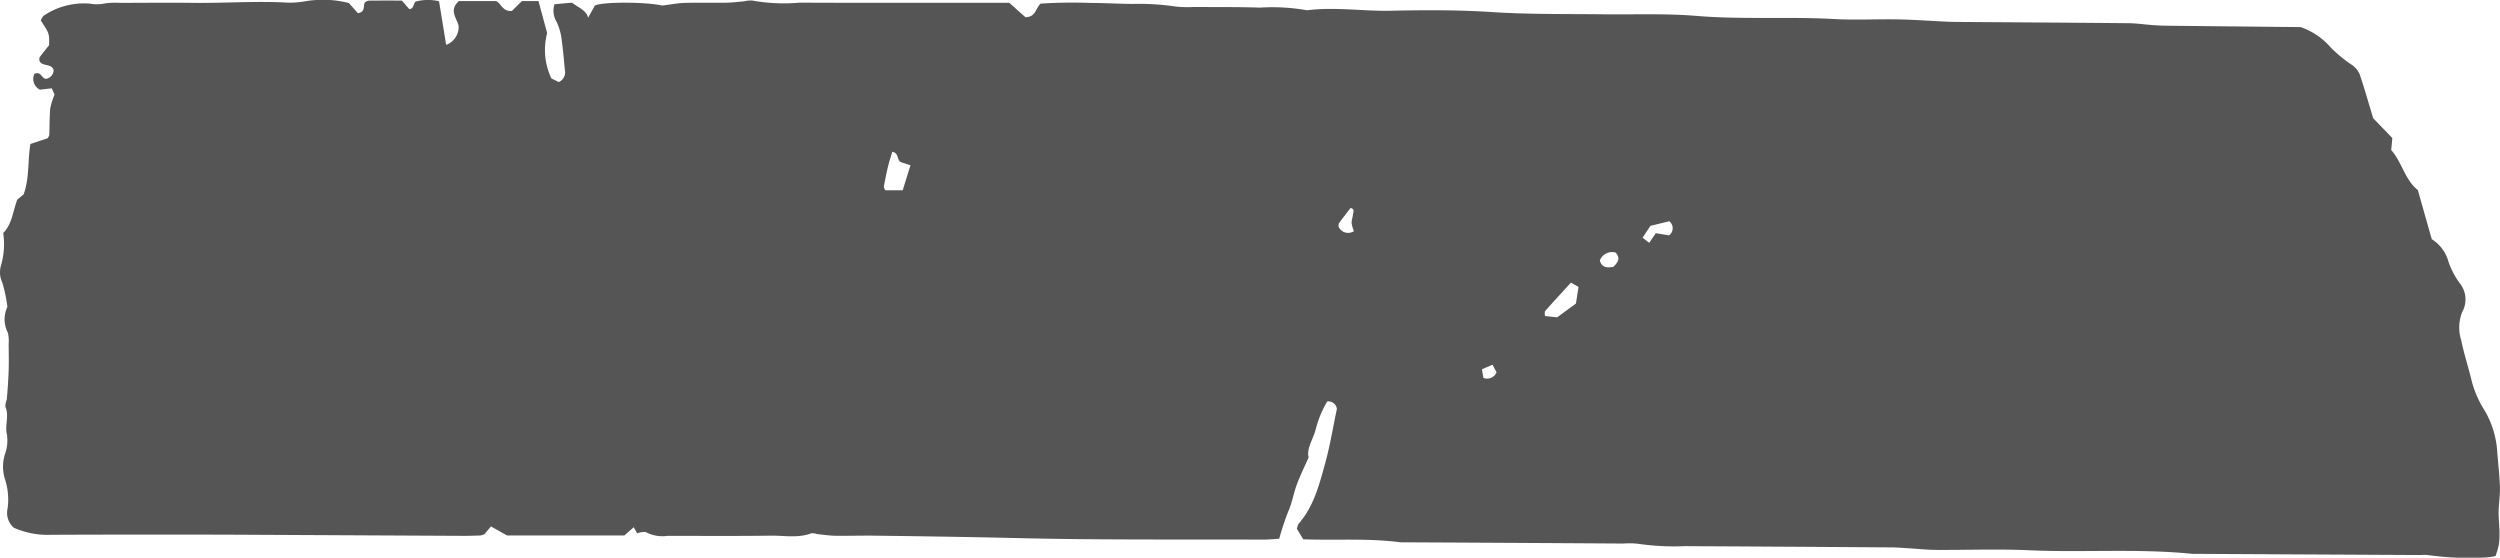 <svg xmlns="http://www.w3.org/2000/svg" width="260" height="58" viewBox="0 0 260 58">
<defs>
    <style>
      .cls-1 {
        fill: #555555;
        fill-rule: evenodd;
      }
    </style>
  </defs>
  <path id="BTN" class="cls-1" d="M823.4,963.664a1.985,1.985,0,0,0,1.3-1.928c-0.147-.817-1.075-1.657.026-2.624h3.877c0.544,0.272.641,1.088,1.629,1.033l1.047-1.037h1.725c0.3,1.115.591,2.2,0.9,3.334a6.9,6.9,0,0,0,.439,4.714l0.769,0.375a1.092,1.092,0,0,0,.636-1.231c-0.111-1.183-.214-2.368-0.386-3.544a6.332,6.332,0,0,0-.486-1.51,2.21,2.21,0,0,1-.211-1.806l1.817-.162c0.691,0.521,1.518.816,1.681,1.563l0.7-1.262c0.882-.426,5.494-0.368,7.01,0,0.932-.116,1.625-0.259,2.322-0.278,1.43-.039,2.863,0,4.294-0.019,0.638-.009,1.275-0.091,1.913-0.145a2.656,2.656,0,0,1,.839-0.079,18.448,18.448,0,0,0,4.909.218c6.584,0.032,13.169.013,19.754,0.013h2.057l1.683,1.5c1.083-.01,1.042-0.9,1.573-1.411a51.2,51.2,0,0,1,5.27-.07c1.429,0,2.858.092,4.287,0.1a26.38,26.38,0,0,1,4.484.27,11.741,11.741,0,0,0,1.916.047c2.288,0.019,4.578-.011,6.863.067a20.583,20.583,0,0,1,4.9.277c2.914-.371,5.821.114,8.738,0.048,3.5-.079,7.02-0.088,10.511.139,3.861,0.251,7.715.188,11.574,0.232,3.218,0.036,6.454-.1,9.651.164,4.784,0.4,9.57.058,14.35,0.328,2.211,0.125,4.437-.006,6.655.037,1.7,0.034,3.4.16,5.106,0.241,0.357,0.017.715,0.022,1.072,0.024,5.93,0.042,11.86.075,17.79,0.132,0.85,0.009,1.7.143,2.55,0.2,0.5,0.036,1,.055,1.5.061,4.57,0.05,9.15.1,13.83,0.143a7.3,7.3,0,0,1,3.15,2.14,13.972,13.972,0,0,0,2.23,1.822,2.4,2.4,0,0,1,.76.936c0.47,1.374.86,2.772,1.41,4.583,0.44,0.456,1.2,1.24,1.99,2.059-0.02.172-.03,0.36-0.05,0.548l-0.07.693c1.13,1.281,1.42,3.1,2.77,4.165,0.51,1.8.98,3.461,1.45,5.111a4,4,0,0,1,1.65,2.067,8.352,8.352,0,0,0,1.25,2.5,2.681,2.681,0,0,1,.27,3,4.339,4.339,0,0,0-.11,2.933c0.29,1.422.75,2.815,1.09,4.229a10.579,10.579,0,0,0,1.36,3.105,9.606,9.606,0,0,1,1.3,4.33c0.1,1.18.23,2.37,0.28,3.56,0.02,0.71-.07,1.43-0.12,2.15-0.1,1.37.25,2.75-.04,4.11a8.831,8.831,0,0,1-.3.97,7,7,0,0,1-1.1.15,30.793,30.793,0,0,1-5.76-.23,4.1,4.1,0,0,0-.86-0.03h-1.07l-22.76-.12c-5.624-.57-11.278-0.12-16.917-0.37-3.213-.15-6.44-0.02-9.661-0.04-0.927,0-1.853-.1-2.779-0.16-0.641-.03-1.283-0.1-1.925-0.1q-10.734-.075-21.467-0.13a26.016,26.016,0,0,1-4.909-.25,8.327,8.327,0,0,0-1.5-.02q-11.59-.075-23.181-0.13c-3.33-.44-6.694-0.19-10.107-0.31-0.257-.43-0.486-0.8-0.658-1.09a1.7,1.7,0,0,1,.171-0.52c1.578-1.81,2.136-4.02,2.739-6.19,0.532-1.91.844-3.87,1.247-5.77a0.9,0.9,0,0,0-1.006-.77,10.964,10.964,0,0,0-1.221,3c-0.3,1.02-.947,1.95-0.711,2.82-0.5,1.13-.953,2.03-1.283,2.97-0.307.87-.446,1.79-0.838,2.65a27.7,27.7,0,0,0-.938,2.84c-0.638.04-1.2,0.1-1.763,0.09-8.658-.03-17.319.05-25.972-0.17-4.78-.11-9.558-0.18-14.338-0.24-1.357-.02-2.715.03-4.072,0.01-0.636-.01-1.27-0.11-1.9-0.17a1.734,1.734,0,0,0-.606-0.09c-1.387.53-2.832,0.23-4.245,0.25-3.577.05-7.157,0.02-10.736,0.02a3.64,3.64,0,0,1-2.261-.4,2.069,2.069,0,0,0-.88.14c-0.078-.14-0.207-0.37-0.357-0.64-0.434.38-.681,0.6-0.977,0.86H829.727c-0.5-.29-1.034-0.58-1.663-0.94-0.273.32-.48,0.57-0.687,0.81a1.99,1.99,0,0,1-.4.13c-0.57.02-1.143,0.04-1.714,0.04q-11.9-.06-23.809-0.12-9.555-.03-19.111.01a8.661,8.661,0,0,1-3.914-.74,2.053,2.053,0,0,1-.635-2.02,6.856,6.856,0,0,0-.313-3.13,4.4,4.4,0,0,1,.055-2.56,4.164,4.164,0,0,0,.191-1.95c-0.257-.98.26-1.96-0.171-2.92a2.148,2.148,0,0,1,.155-0.77c0.078-.986.155-1.978,0.188-2.97,0.031-.924.01-1.849,0-2.773a3.654,3.654,0,0,0-.082-1.183,3.039,3.039,0,0,1-.048-2.691,16.167,16.167,0,0,0-.522-2.509,2.5,2.5,0,0,1-.16-1.74,7.94,7.94,0,0,0,.248-3.428c0.921-.926.992-2.221,1.463-3.479l0.662-.541c0.614-1.723.41-3.462,0.7-5.239l1.782-.592a0.963,0.963,0,0,0,.182-0.339c0.039-.924.017-1.852,0.1-2.771a7.4,7.4,0,0,1,.448-1.427c-0.041-.095-0.145-0.334-0.289-0.662l-1.229.141a1.233,1.233,0,0,1-.566-1.656c0.693-.273.685,0.425,1.174,0.532a0.946,0.946,0,0,0,.817-0.9c-0.182-.739-1.223-0.352-1.472-0.972a0.732,0.732,0,0,1,.009-0.365c0.319-.437.667-0.856,0.989-1.262,0.029-1.22.029-1.22-.861-2.566a1.531,1.531,0,0,1,.29-0.5,7.533,7.533,0,0,1,4.78-1.263,4.188,4.188,0,0,0,1.652-.027,7.839,7.839,0,0,1,1.5-.05c2.5,0,5.01-.031,7.515,0,3.337,0.048,6.674-.216,10.012-0.018a9.643,9.643,0,0,0,1.7-.137,10.865,10.865,0,0,1,4.591.175c0.355,0.4.662,0.744,0.937,1.053,0.815-.127.515-0.749,0.727-1.117a0.982,0.982,0,0,1,.364-0.185c1.141-.014,2.282-0.008,3.478-0.008l0.773,0.885c0.5-.033.374-0.473,0.651-0.779a5.05,5.05,0,0,1,2.447-.038C822.9,960.6,823.133,962.023,823.4,963.664Zm47.483,15.124c0.306-.989.553-1.786,0.806-2.6l-1.038-.34c-0.384-.274-0.165-0.93-0.852-1.065-0.148.5-.317,1-0.439,1.507-0.169.7-.311,1.412-0.442,2.122a0.929,0.929,0,0,0,.165.376h1.8Zm69.5,9.6c-0.977,1.069-1.853,2.019-2.71,2.984a1.069,1.069,0,0,0,.02.5L938.945,992l1.951-1.431c0.089-.571.179-1.146,0.27-1.729Zm10.2-4.911a0.92,0.92,0,0,0,.021-1.467l-1.966.481-0.807,1.229,0.69,0.532c0.254-.374.47-0.692,0.684-1Zm-32.778-.442a3.548,3.548,0,0,1-.238-0.842c0-.319.125-0.637,0.152-0.959,0.018-.2.2-0.5-0.263-0.6-0.4.519-.81,1.038-1.2,1.572a0.823,0.823,0,0,0-.04.383A1.088,1.088,0,0,0,917.809,983.037Zm26.992,3.711c0.512-.494.749-0.931,0.213-1.487a1.375,1.375,0,0,0-1.627.832C943.572,986.8,944.073,986.885,944.8,986.748ZM931.274,998.3a1.057,1.057,0,0,0,1.368-.581l-0.42-.788-1.1.476C931.183,997.772,931.233,998.061,931.274,998.3Z" transform="translate(-777 -959)"/>
</svg>
